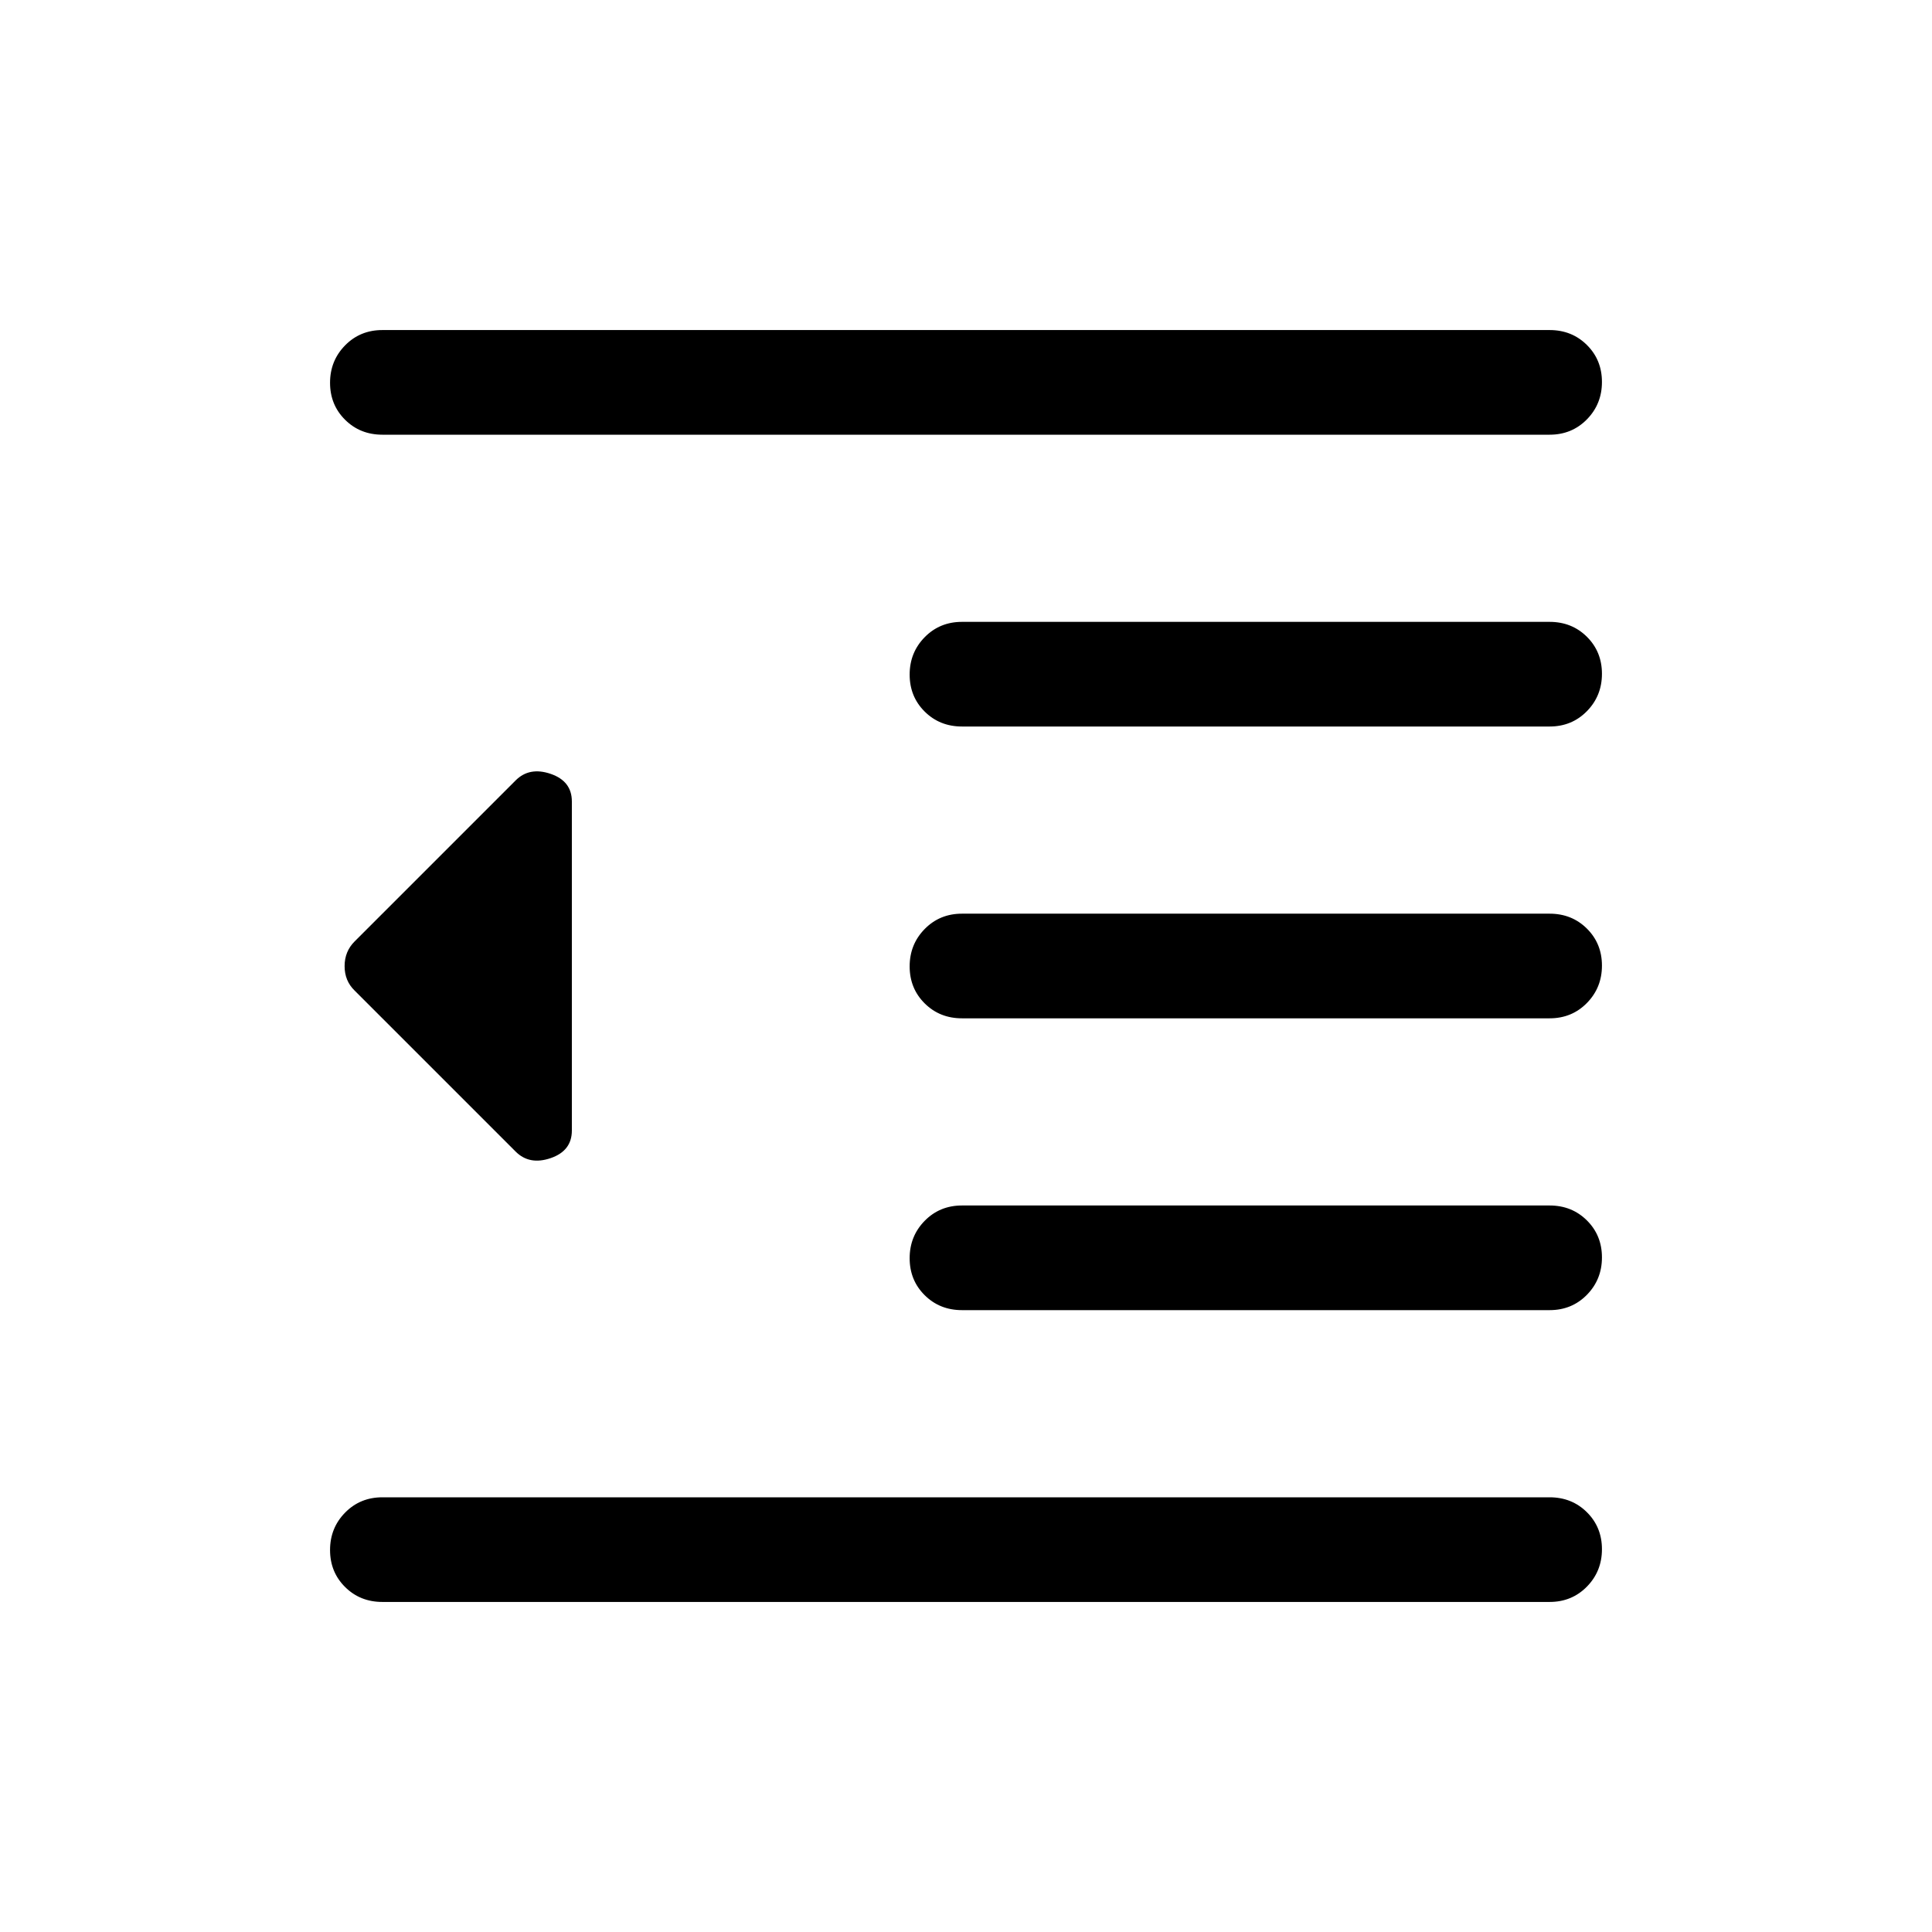 <svg xmlns="http://www.w3.org/2000/svg" height="20" viewBox="0 -960 960 960" width="20"><path d="M190.001-164.001q-11.05 0-18.525-7.419-7.475-7.418-7.475-18.384 0-10.966 7.475-18.581T190.001-216h579.998q11.05 0 18.525 7.418 7.475 7.418 7.475 18.384 0 10.966-7.475 18.581-7.475 7.616-18.525 7.616H190.001Zm288-145q-11.05 0-18.525-7.418-7.475-7.418-7.475-18.384 0-10.966 7.475-18.581Q466.951-361 478.001-361h291.998q11.05 0 18.525 7.419 7.475 7.418 7.475 18.384 0 10.966-7.475 18.581t-18.525 7.615H478.001Zm0-145q-11.05 0-18.525-7.418-7.475-7.418-7.475-18.384 0-10.966 7.475-18.581t18.525-7.615h291.998q11.05 0 18.525 7.418 7.475 7.418 7.475 18.384 0 10.966-7.475 18.581t-18.525 7.615H478.001Zm0-144.999q-11.05 0-18.525-7.418-7.475-7.419-7.475-18.385 0-10.966 7.475-18.581t18.525-7.615h291.998q11.05 0 18.525 7.418 7.475 7.418 7.475 18.384 0 10.966-7.475 18.581Q781.049-599 769.999-599H478.001Zm-288-145q-11.05 0-18.525-7.418-7.475-7.418-7.475-18.384 0-10.966 7.475-18.581 7.475-7.616 18.525-7.616h579.998q11.05 0 18.525 7.419 7.475 7.418 7.475 18.384 0 10.966-7.475 18.581T769.999-744H190.001Zm66.23 356.229-80.044-80.044q-4.955-4.814-4.955-12.115t4.955-12.255l80.044-80.044q6.846-6.846 17.384-3.241 10.539 3.606 10.539 13.702v163.536q0 10.096-10.539 13.702-10.538 3.605-17.384-3.241Z"/></svg>